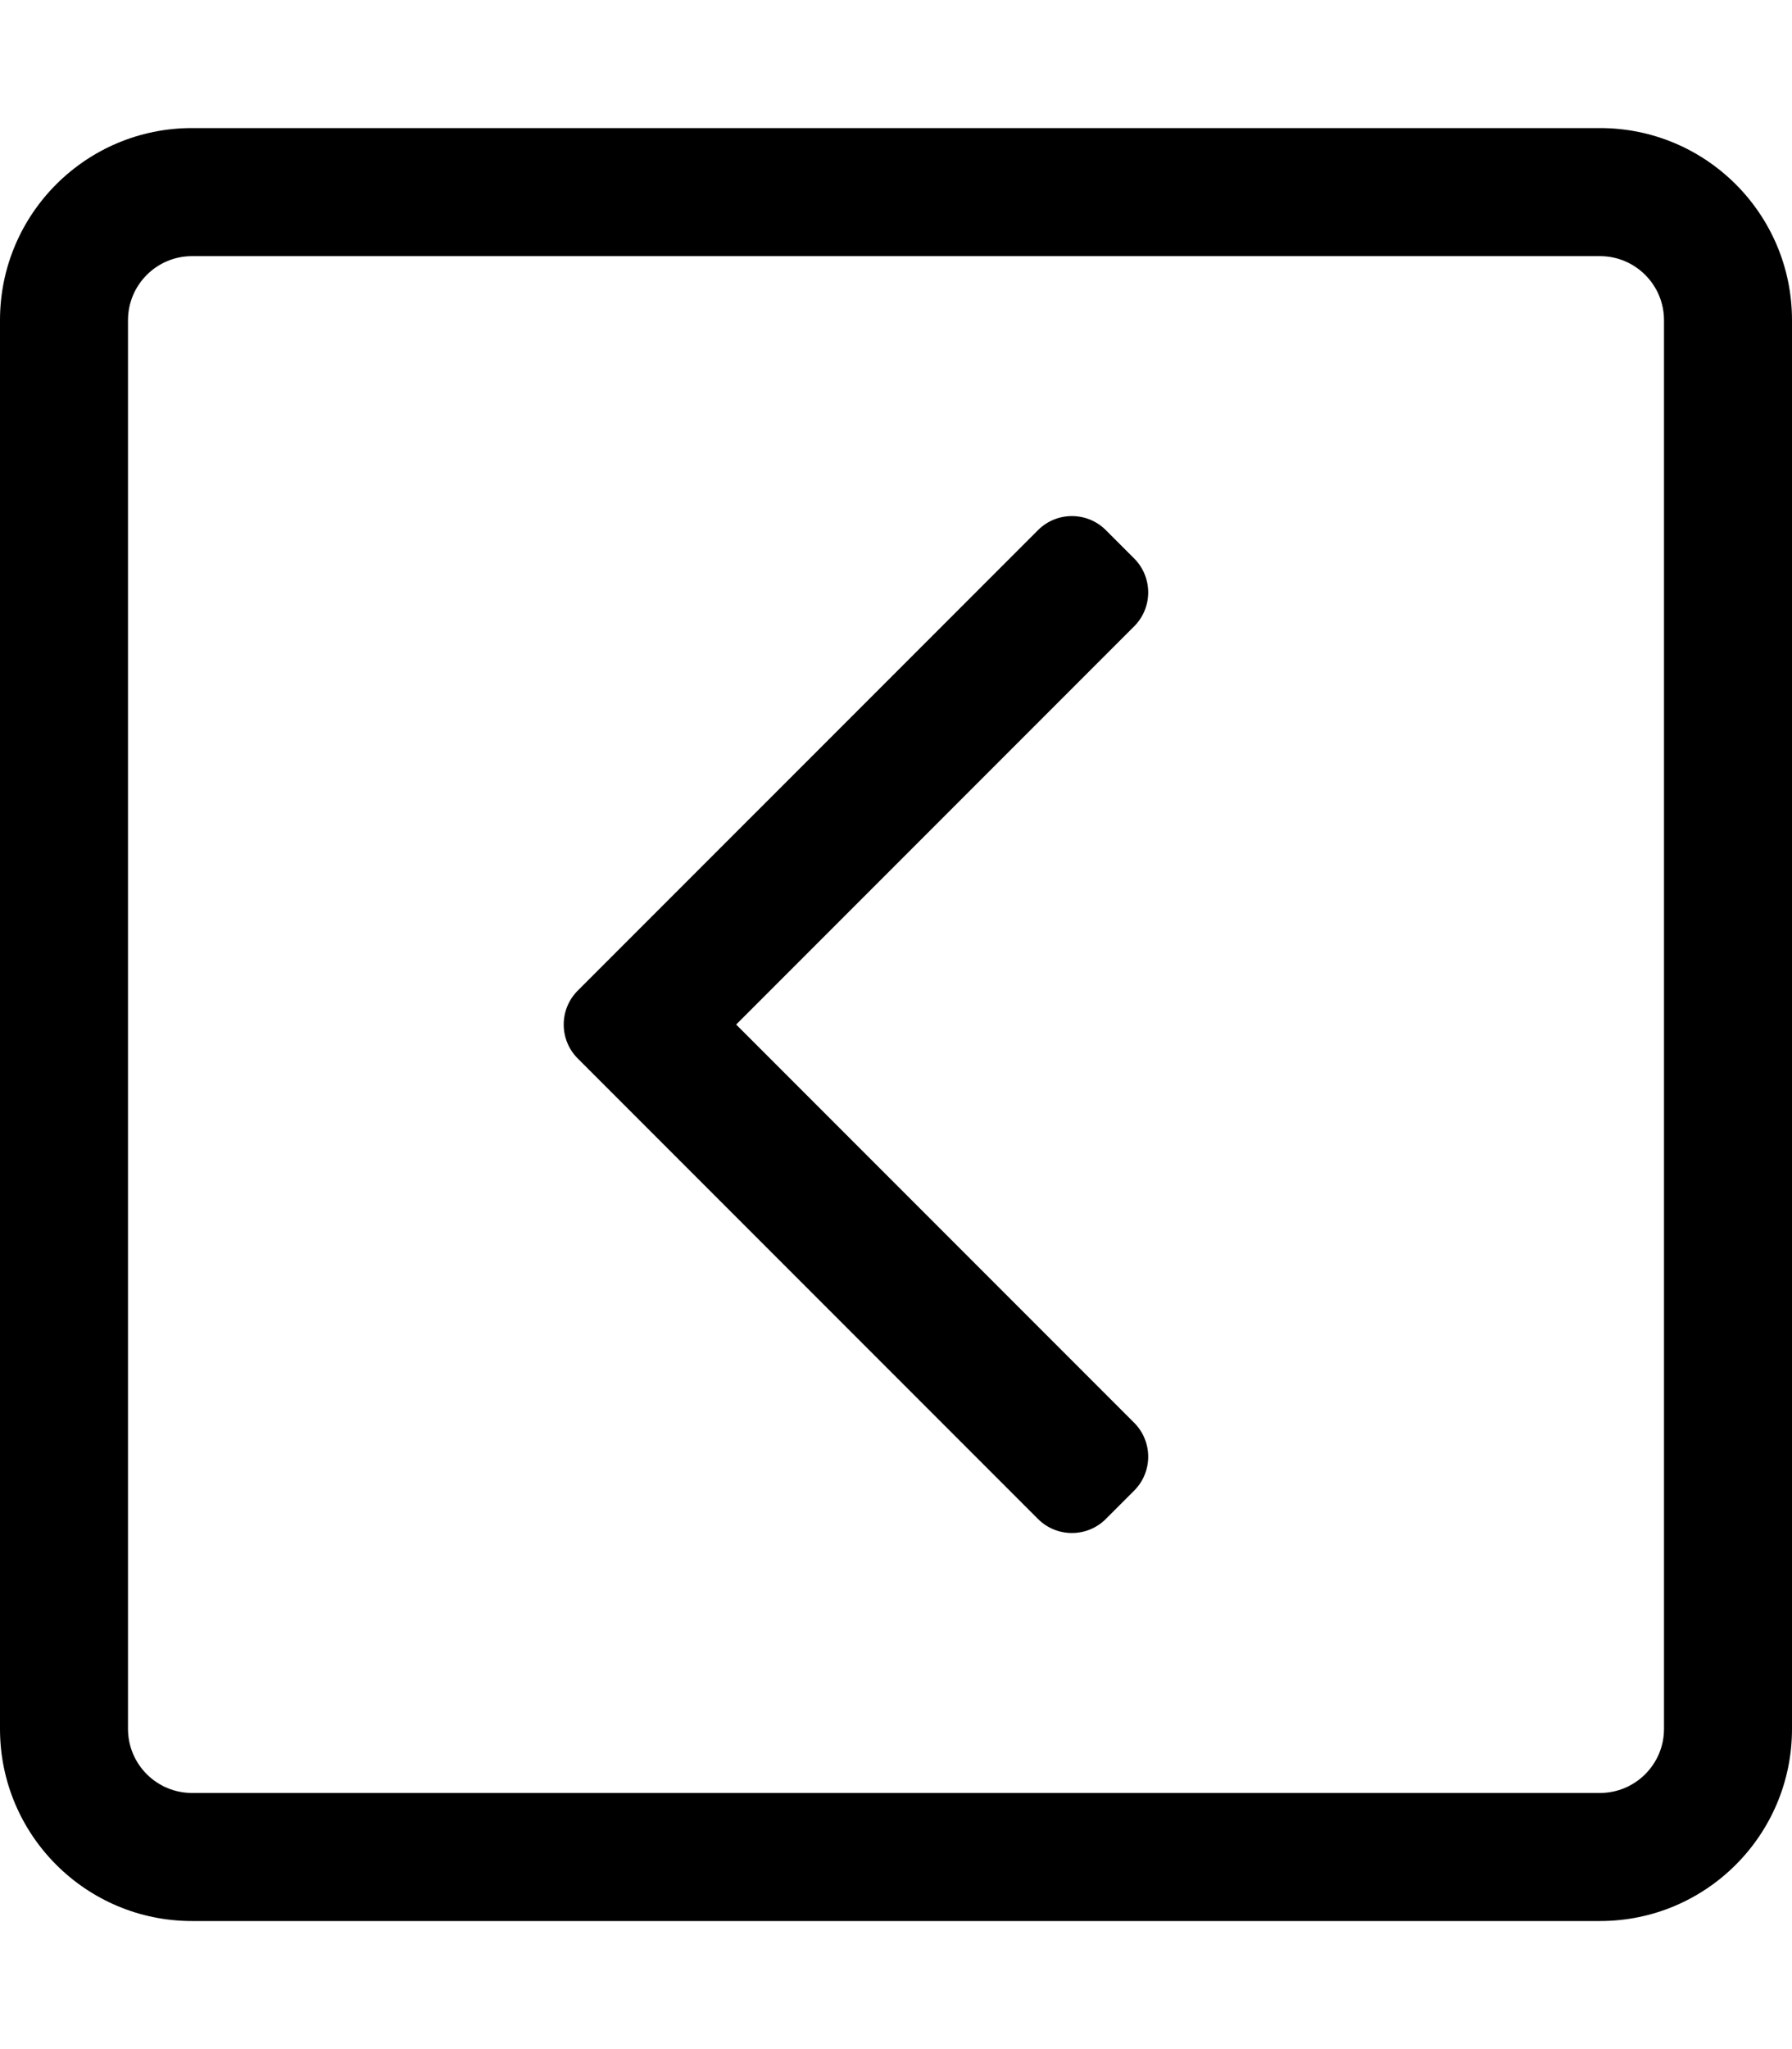 <svg xmlns="http://www.w3.org/2000/svg" viewBox="0 0 448 512"><style>.st0{fill:none}</style><path d="M448 432V80c0-26.51-21.49-48-48-48H48C21.49 32 0 53.49 0 80v352c0 26.51 21.49 48 48 48h352c26.51 0 48-21.49 48-48zM48 448c-8.822 0-16-7.178-16-16V80c0-8.822 7.178-16 16-16h352c8.822 0 16 7.178 16 16v352c0 8.822-7.178 16-16 16H48z"/><path d="M144.443 247.515l115.051-115.05c4.686-4.686 12.284-4.686 16.971 0l7.071 7.071c4.686 4.686 4.686 12.284 0 16.971L184.042 256l99.493 99.494c4.686 4.686 4.686 12.284 0 16.971l-7.071 7.071c-4.686 4.686-12.284 4.686-16.971 0l-115.051-115.05c-4.685-4.687-4.685-12.285.001-16.971z"/></svg>
